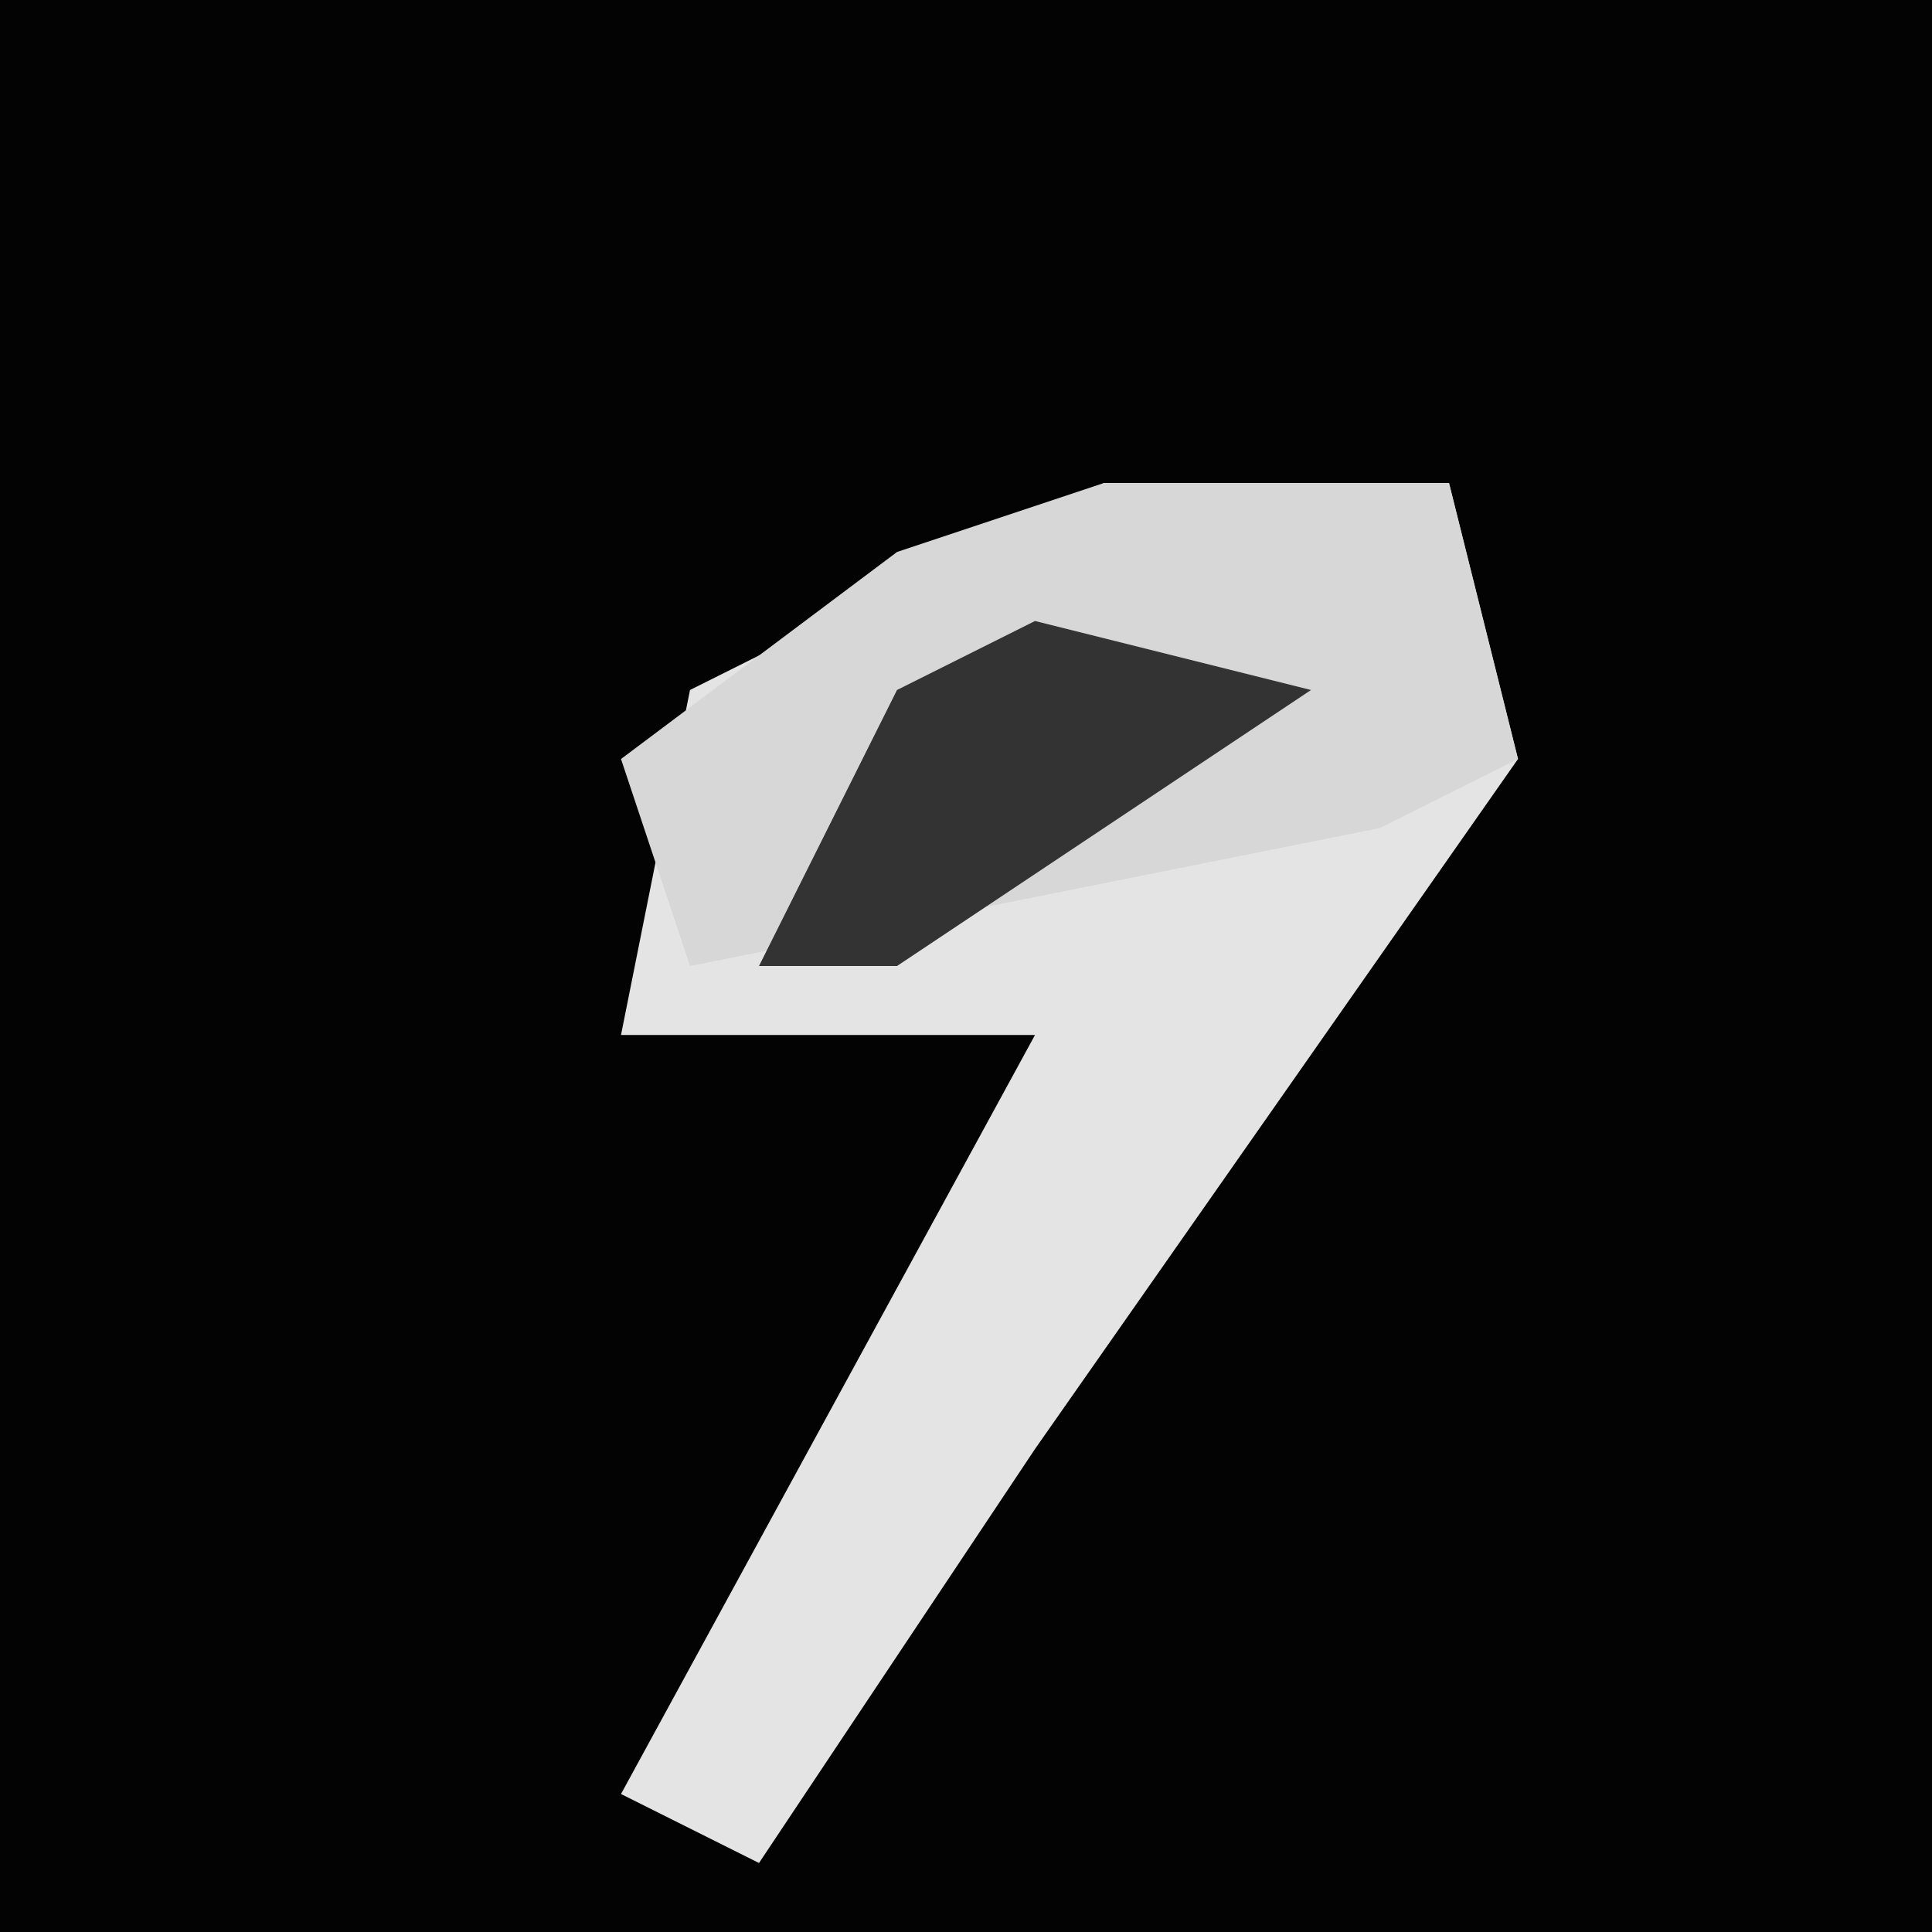 <?xml version="1.0" encoding="UTF-8"?>
<svg version="1.1" xmlns="http://www.w3.org/2000/svg" width="28" height="28">
<path d="M0,0 L28,0 L28,28 L0,28 Z " fill="#030303" transform="translate(0,0)"/>
<path d="M0,0 L5,0 L6,4 L-1,14 L-5,20 L-7,19 L-1,8 L-7,8 L-6,3 Z " fill="#E4E4E4" transform="translate(16,7)"/>
<path d="M0,0 L5,0 L6,4 L4,5 L-1,6 L-6,7 L-7,4 L-3,1 Z " fill="#D7D7D7" transform="translate(16,7)"/>
<path d="M0,0 L4,1 L-2,5 L-4,5 L-2,1 Z " fill="#333333" transform="translate(15,9)"/>
</svg>
